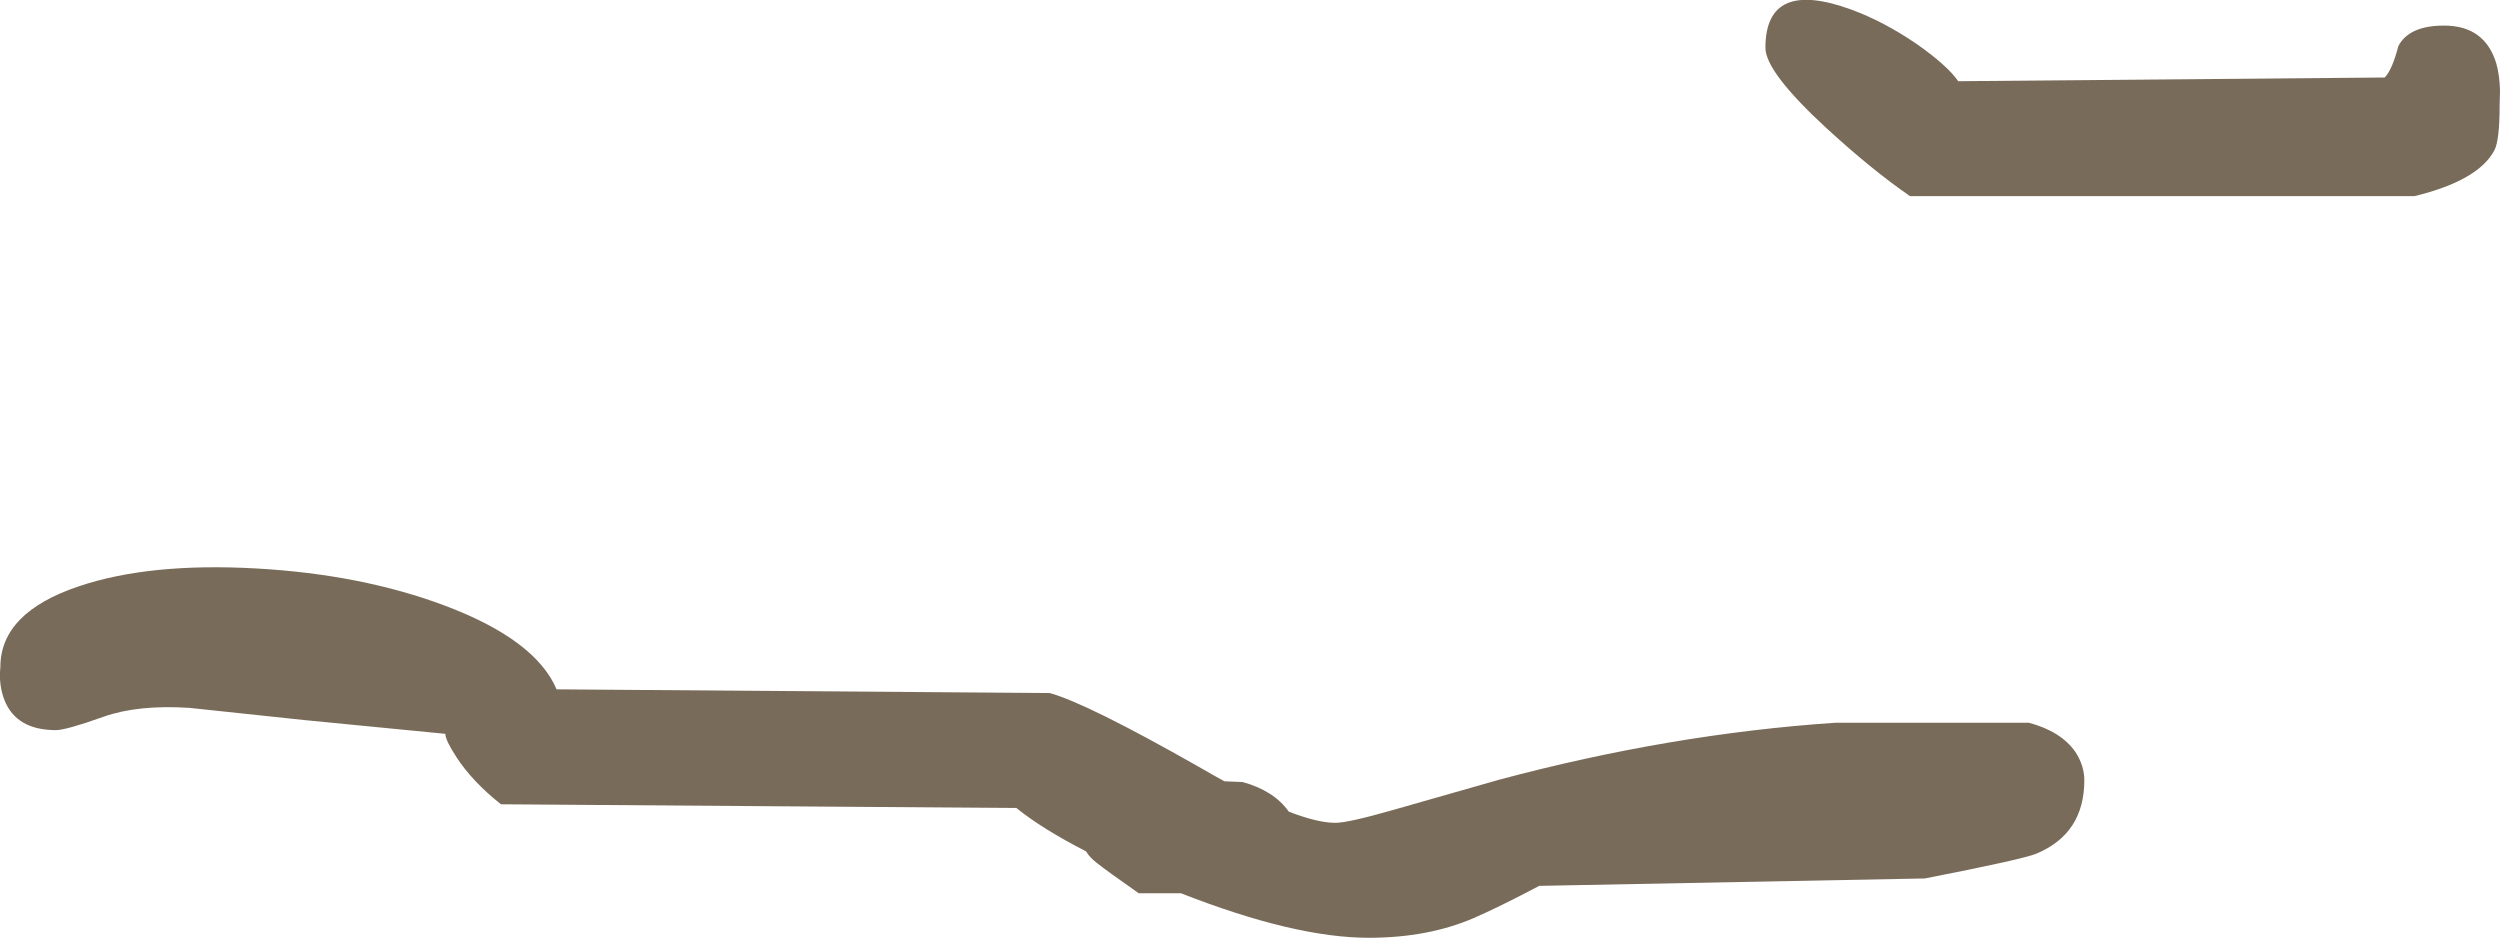 <?xml version="1.0" encoding="UTF-8" standalone="no"?>
<svg xmlns:ffdec="https://www.free-decompiler.com/flash" xmlns:xlink="http://www.w3.org/1999/xlink" ffdec:objectType="shape" height="126.45px" width="337.1px" xmlns="http://www.w3.org/2000/svg">
  <g transform="matrix(1.0, 0.0, 0.0, 1.0, -2199.45, 232.7)">
    <path d="M2259.4 -151.05 Q2271.65 -146.45 2274.5 -139.75 L2341.0 -139.25 Q2346.05 -137.85 2361.1 -129.3 2362.9 -128.25 2364.55 -127.35 L2367.0 -127.25 Q2371.2 -126.1 2373.2 -123.3 L2373.25 -123.25 Q2377.15 -121.75 2379.5 -121.75 2381.25 -121.75 2387.35 -123.5 L2401.55 -127.55 Q2424.7 -133.75 2447.0 -135.25 L2473.0 -135.25 Q2477.35 -134.1 2479.3 -131.3 2480.5 -129.45 2480.5 -127.5 2480.5 -120.3 2474.05 -117.6 2472.3 -116.85 2459.0 -114.25 L2407.0 -113.25 Q2401.5 -110.35 2398.15 -108.9 2392.0 -106.25 2384.0 -106.25 2374.0 -106.25 2358.7 -112.25 L2353.0 -112.25 Q2348.65 -115.3 2347.4 -116.3 2346.35 -117.1 2345.9 -117.9 2339.95 -120.95 2336.5 -123.75 L2267.0 -124.25 Q2263.15 -127.3 2261.0 -130.6 2259.5 -132.9 2259.5 -133.75 L2240.55 -135.6 2225.0 -137.25 Q2218.05 -137.7 2213.4 -136.05 2208.35 -134.25 2207.0 -134.25 2201.65 -134.25 2200.05 -138.3 2199.25 -140.35 2199.5 -142.75 2199.5 -150.1 2210.1 -153.65 2219.6 -156.85 2234.0 -156.05 2248.2 -155.25 2259.4 -151.05 M2449.1 -231.4 Q2453.45 -229.8 2457.85 -226.8 2462.0 -223.9 2463.5 -221.75 L2521.0 -222.25 Q2522.0 -223.25 2522.85 -226.5 2524.3 -229.25 2529.0 -229.25 2534.5 -229.25 2536.05 -224.15 2536.5 -222.55 2536.55 -220.5 L2536.5 -218.5 Q2536.5 -213.8 2535.8 -212.45 2533.65 -208.35 2525.0 -206.25 L2457.0 -206.25 Q2451.85 -209.8 2445.75 -215.4 2437.5 -223.0 2437.5 -226.25 2437.5 -235.65 2449.1 -231.4" fill="#796b59" fill-rule="evenodd" stroke="none"/>
  </g>
</svg>

